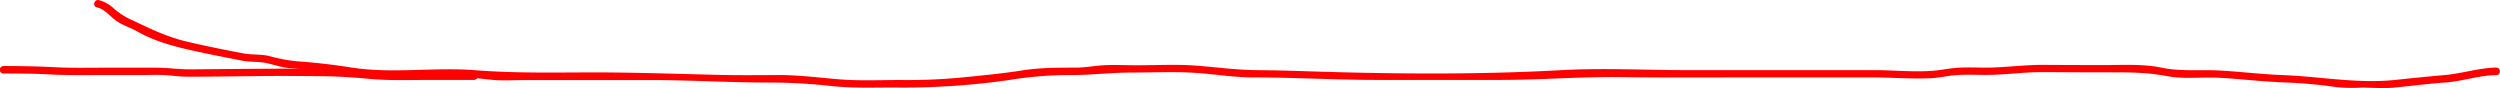 <svg xmlns="http://www.w3.org/2000/svg" viewBox="0 0 999.56 35.2"><defs><style>.cls-1{fill:#f00;}</style></defs><g id="Calque_2" data-name="Calque 2"><g id="everything"><path class="cls-1" d="M38.72,2.94c3.43.82,5.13,3.59,7.89,5.48,2.58,1.76,5.72,2.67,8.44,4.24C60.87,16,67.59,18,74.12,19.56c7.44,1.73,15,3.18,22.47,4.65,3.39.67,6.93.31,10.28,1.07,3.2.73,6,1.75,9.31,2,7.86.62,15.73,1.33,23.53,2.56C147.2,31,154.53,31,162.1,31c8.13,0,16.27-.14,24.39,0,3.78.06,7.48.72,11.25,1,4.33.27,8.73,0,13.07,0,16.32,0,32.64,0,48.95,0,16.54,0,33.05,1.09,49.61,1A225,225,0,0,1,333,34.46c8.31.83,16.69.49,25,.51a293.79,293.79,0,0,0,46.09-3.07A146.75,146.75,0,0,1,428.35,30c8.1,0,16.11-1,24.24-1s16.2-.38,24.24.06,16,1.87,24.11,1.89c16.48,0,32.94,1,49.43,1s33.06,0,49.6,0c16.25,0,32.36-1.35,48.64-1.12,16.81.25,33.63.12,50.45.12H748.5c7.76,0,15.67.67,23.41.32,3.35-.16,6.61-.95,10-1.22,4-.32,8.07-.09,12.1-.1,7.57,0,15.06-1.15,22.64-1.11,8.27,0,16.53.11,24.8.09s16.39-.13,24.63,1.45c7.21,1.39,14.54.32,21.83.74,8.28.48,16.5,1.49,24.79,1.81A190.48,190.48,0,0,1,934,34.81a63,63,0,0,0,10.19.19c4,0,8.12.42,12.16.08,7-.59,14-1.6,21-2.06s13.74-2.9,20.71-3c1.92,0,1.93-3,0-3-7,.13-13.8,2.41-20.71,3s-13.58,1.3-20.38,2c-14.8,1.44-29.63-1.46-44.38-2-8.3-.32-16.51-1.33-24.79-1.81-7.93-.46-15.63.47-23.46-1.14-7.56-1.56-15.31-1.06-23-1.05q-12,0-23.93-.08c-7.59-.07-15.09,1-22.68,1.1-3.74,0-7.48-.17-11.21,0s-7.21,1-10.84,1.27c-7.68.56-15.62-.27-23.32-.27H674.16c-16.54,0-33.26-.92-49.78,0-32.3,1.79-65,1.58-97.35.59-8.07-.25-16.14-.53-24.22-.58s-16.06-1.14-24.19-1.78-16.13-.16-24.15-.18c-4,0-8.11-.18-12.15-.05s-8.17,1-12.31,1c-7.28,0-14.33,0-21.54,1.15-8,1.26-16,2-24,2.8a228.51,228.51,0,0,1-24.55,1c-8,0-16.15.38-24.17-.26C327.5,31.05,319.48,30,311.19,30c-7.92.05-15.86.13-23.78-.06-16.05-.38-32-.94-48.1-1-16.46,0-32.94.42-49.33-.87S156.85,29.55,140.5,27c-7.2-1.14-14.51-2-21.79-2.5a63.33,63.33,0,0,1-11-2.07c-3.35-.84-6.87-.44-10.27-1.07-7.5-1.39-15-2.92-22.47-4.66-7.87-1.83-14.49-5-21.68-8.45a29,29,0,0,1-7.47-4.58A14.17,14.17,0,0,0,39.51.05c-1.87-.45-2.67,2.44-.79,2.89Z"/><path class="cls-1" d="M189.45,29H170.94c-6.09,0-12.21.28-18.29,0s-11.84-1.21-17.79-1.34q-9.33-.2-18.64-.2c-12.36,0-24.71.14-37.07.24a89.4,89.4,0,0,1-9.26-.24,89.19,89.19,0,0,0-9-.4c-6.19,0-12.37,0-18.55,0-6.87,0-13.75.17-20.61-.19s-13.54-.47-20.33-.47a1.5,1.5,0,0,0,0,3c6.06,0,12.09,0,18.14.34S31.83,30,38,30H56.21c3.12,0,6.27-.13,9.39,0,3,.16,5.88.63,8.84.65,12.35.05,24.7-.26,37.05-.28q9.33,0,18.65.11c6.1.1,12.11.55,18.19,1.1,6.8.62,13.59.42,20.41.39s13.81,0,20.71,0a1.5,1.5,0,0,0,0-3Z"/></g></g></svg>
